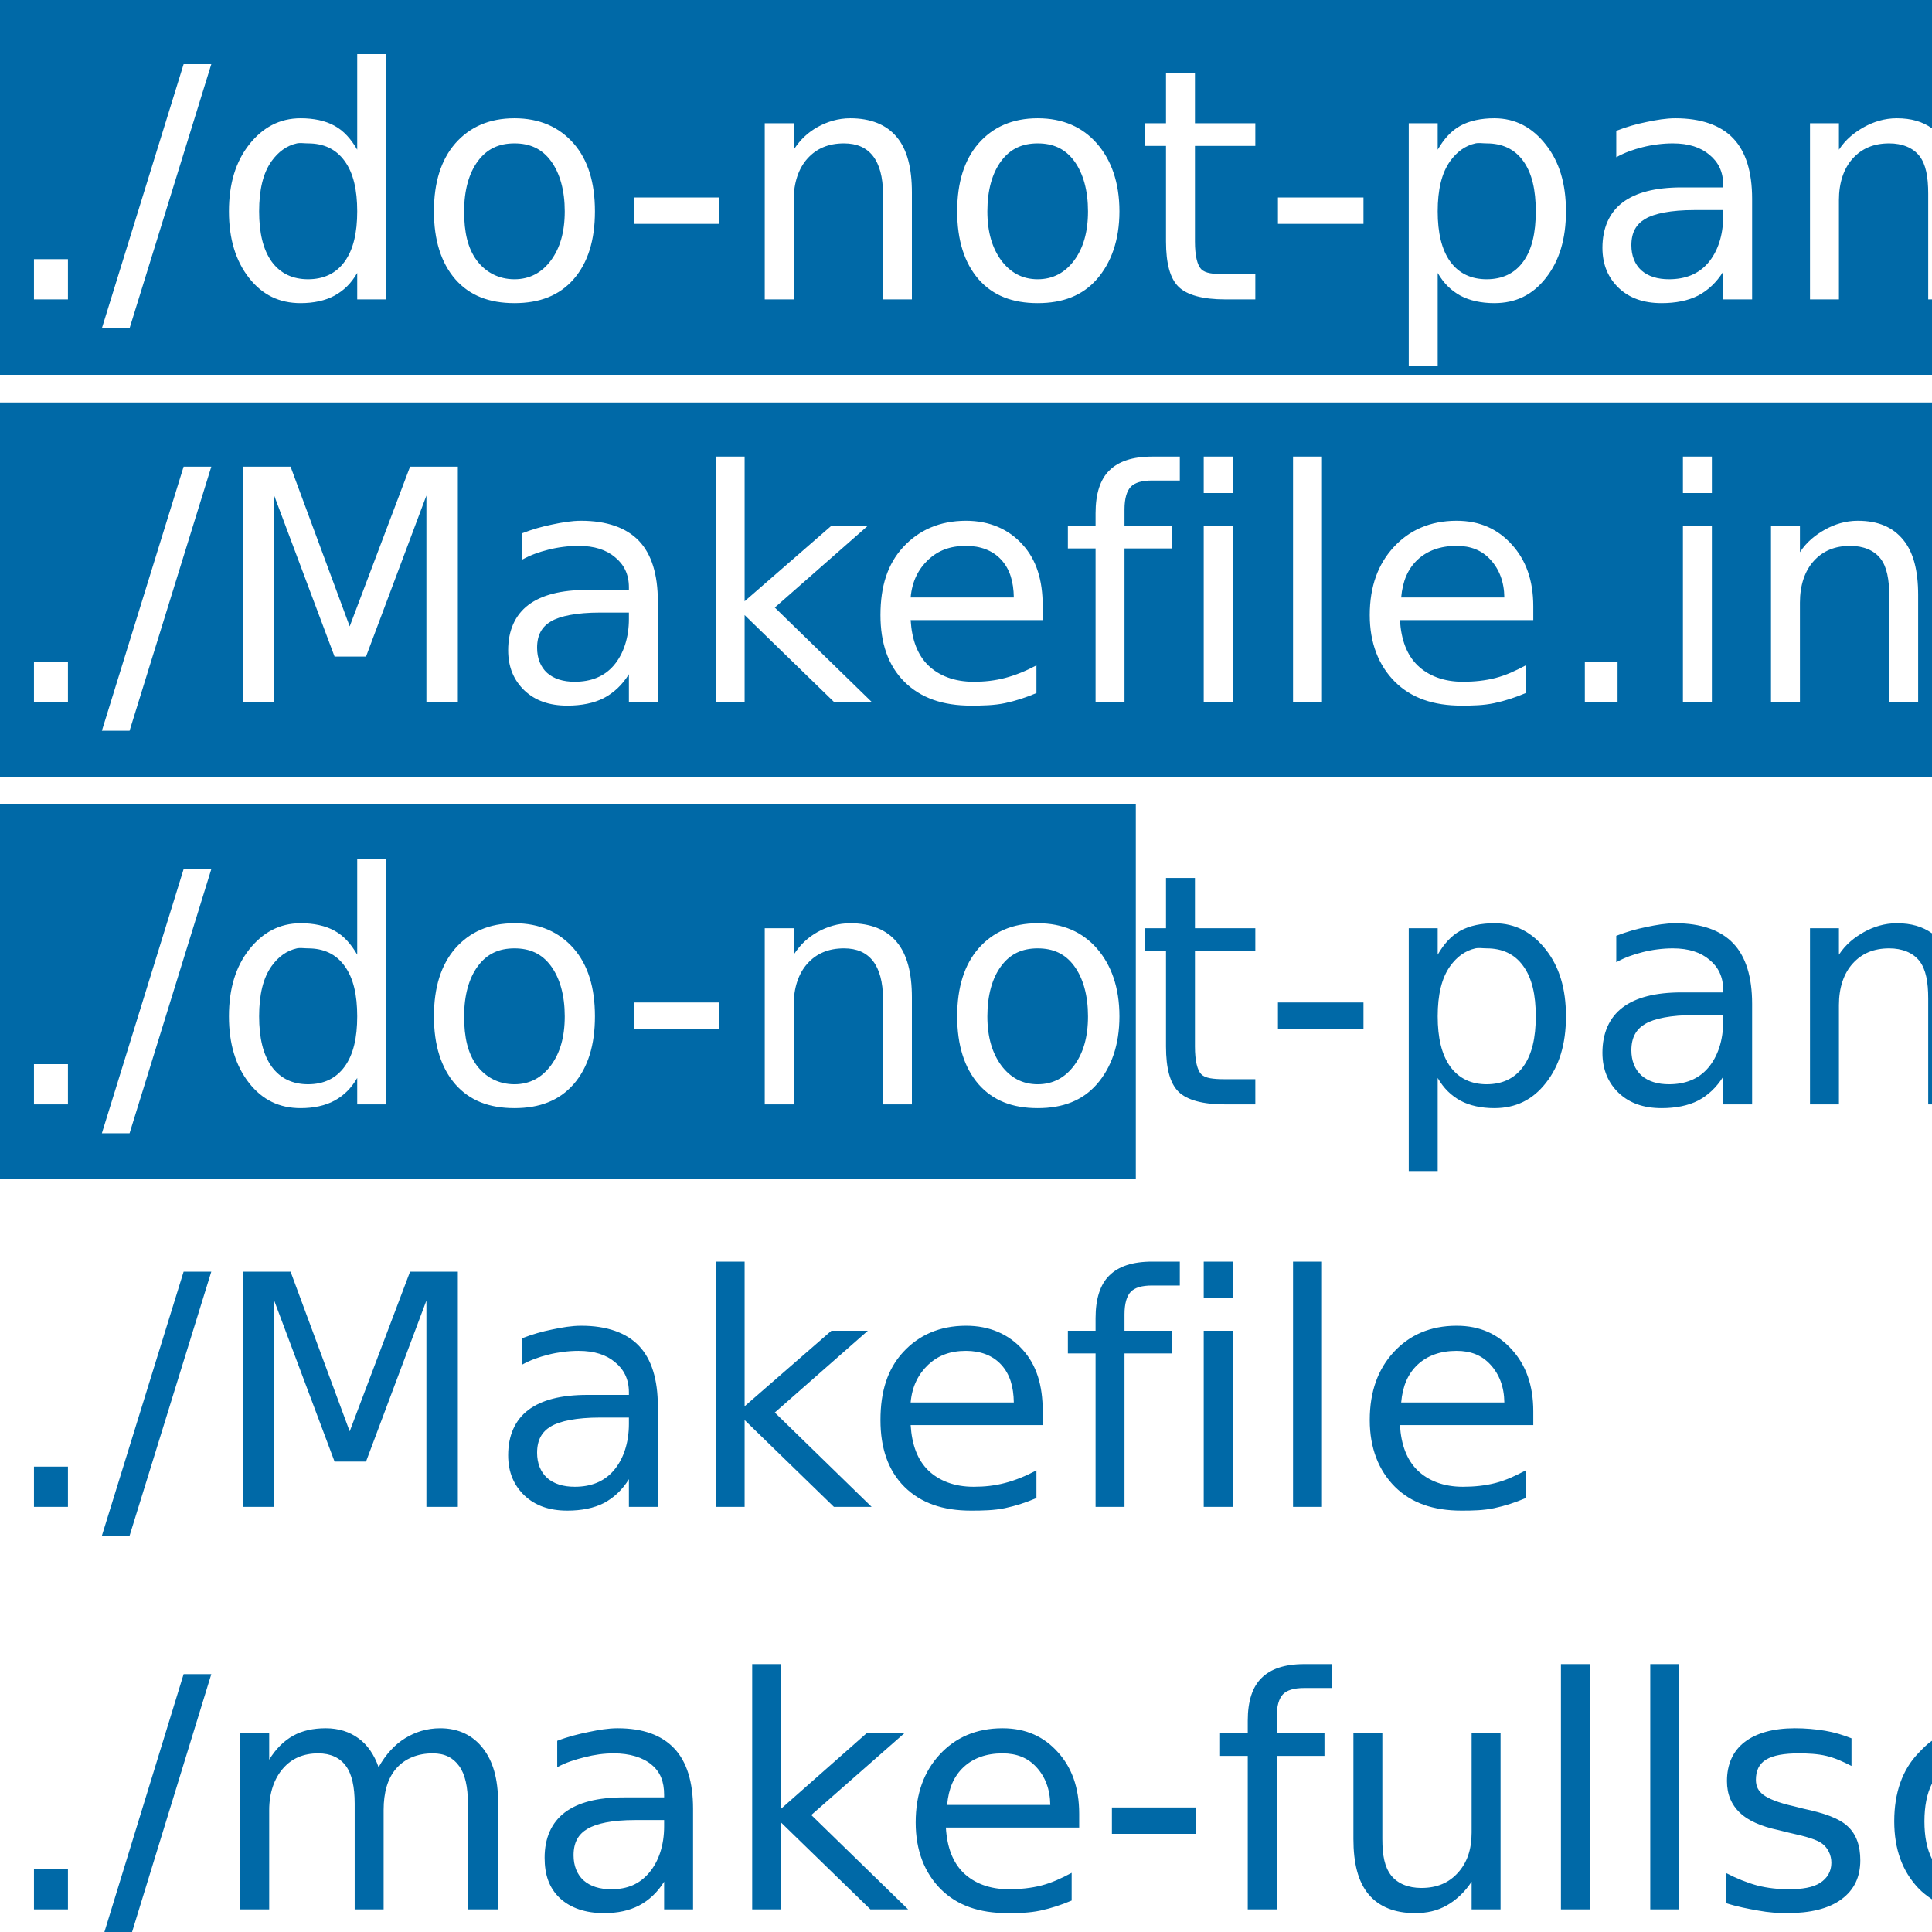 <?xml version="1.0" encoding="UTF-8" standalone="no"?>
<!-- Created with Inkscape (http://www.inkscape.org/) -->
<svg
   xmlns:dc="http://purl.org/dc/elements/1.1/"
   xmlns:cc="http://creativecommons.org/ns#"
   xmlns:rdf="http://www.w3.org/1999/02/22-rdf-syntax-ns#"
   xmlns:svg="http://www.w3.org/2000/svg"
   xmlns="http://www.w3.org/2000/svg"
   xmlns:sodipodi="http://sodipodi.sourceforge.net/DTD/sodipodi-0.dtd"
   xmlns:inkscape="http://www.inkscape.org/namespaces/inkscape"
   width="48"
   height="48"
   id="svg2"
   sodipodi:version="0.32"
   inkscape:version="0.46"
   sodipodi:docname="do-not-pan.svg"
   inkscape:output_extension="org.inkscape.output.svg.inkscape"
   version="1.0"
   inkscape:export-filename="/scratchbox/users/nix/home/nix/src/xterm/osso-xterm-svn/new-xterm/pixmaps/do-not-pan.png"
   inkscape:export-xdpi="90.000008"
   inkscape:export-ydpi="90.000008">
  <defs
     id="defs4">
    <linearGradient
       id="linearGradient3236">
      <stop
         style="stop-color:#00a72b;stop-opacity:1;"
         offset="0"
         id="stop3238" />
      <stop
         style="stop-color:#5eff88;stop-opacity:1;"
         offset="1"
         id="stop3240" />
    </linearGradient>
    <linearGradient
       id="linearGradient3226">
      <stop
         style="stop-color:#000000;stop-opacity:1;"
         offset="0"
         id="stop3228" />
      <stop
         id="stop3234"
         offset="0.5"
         style="stop-color:#000000;stop-opacity:0;" />
      <stop
         style="stop-color:#000000;stop-opacity:1;"
         offset="1"
         id="stop3230" />
    </linearGradient>
    <linearGradient
       id="linearGradient3211">
      <stop
         style="stop-color:#5ec4ff;stop-opacity:1;"
         offset="0"
         id="stop3213" />
      <stop
         id="stop3219"
         offset="1"
         style="stop-color:#0069a7;stop-opacity:1;" />
    </linearGradient>
    <inkscape:perspective
       sodipodi:type="inkscape:persp3d"
       inkscape:vp_x="0 : 526.18109 : 1"
       inkscape:vp_y="0 : 1000 : 0"
       inkscape:vp_z="744.09448 : 526.18109 : 1"
       inkscape:persp3d-origin="372.04724 : 350.78739 : 1"
       id="perspective10" />
  </defs>
  <sodipodi:namedview
     id="base"
     pagecolor="#ffffff"
     bordercolor="#666666"
     borderopacity="1.0"
     gridtolerance="10000"
     guidetolerance="10"
     objecttolerance="10"
     inkscape:pageopacity="0.0"
     inkscape:pageshadow="2"
     inkscape:zoom="11.313708"
     inkscape:cx="8.3513656"
     inkscape:cy="26.156342"
     inkscape:document-units="px"
     inkscape:current-layer="layer1"
     showgrid="false"
     showguides="false"
     inkscape:guide-bbox="true"
     inkscape:window-width="1920"
     inkscape:window-height="1150"
     inkscape:window-x="0"
     inkscape:window-y="0" />
  <g
     inkscape:label="Layer 1"
     inkscape:groupmode="layer"
     id="layer1"
     transform="translate(-373.512,-150.471)">
    <rect
       style="opacity:1;fill:#ffffff;fill-opacity:1;stroke:none;stroke-width:7;stroke-linecap:round;stroke-linejoin:round;stroke-miterlimit:4;stroke-dasharray:none;stroke-dashoffset:0;stroke-opacity:1"
       id="rect4021"
       width="48"
       height="48"
       x="373.512"
       y="150.471" />
    <path
       style="font-size:12px;font-style:normal;font-weight:normal;fill:#0069a7;fill-opacity:1;stroke:none;stroke-width:1px;stroke-linecap:butt;stroke-linejoin:miter;stroke-opacity:1;font-family:Bitstream Vera Sans"
       d="M 0 0 L 0 9.312 L 48 9.312 L 48 7.438 L 47.906 7.438 L 47.906 4.812 C 47.906 4.398 47.849 4.081 47.688 3.875 C 47.526 3.669 47.26 3.562 46.938 3.562 C 46.549 3.562 46.255 3.69 46.031 3.938 C 45.807 4.185 45.688 4.542 45.688 4.969 L 45.688 7.438 L 44.969 7.438 L 44.969 3.062 L 45.688 3.062 L 45.688 3.719 C 45.859 3.456 46.081 3.286 46.312 3.156 C 46.547 3.026 46.82 2.938 47.125 2.938 C 47.489 2.938 47.769 3.023 48 3.188 L 48 0 L 0 0 z M 8.875 1.344 L 9.594 1.344 L 9.594 7.438 L 8.875 7.438 L 8.875 6.781 C 8.724 7.042 8.544 7.216 8.312 7.344 C 8.083 7.469 7.792 7.531 7.469 7.531 C 6.94 7.531 6.521 7.328 6.188 6.906 C 5.857 6.484 5.688 5.938 5.688 5.25 C 5.688 4.562 5.857 4.016 6.188 3.594 C 6.521 3.172 6.94 2.938 7.469 2.938 C 7.792 2.938 8.083 2.997 8.312 3.125 C 8.544 3.25 8.724 3.458 8.875 3.719 L 8.875 1.344 z M 4.562 1.594 L 5.25 1.594 L 3.219 8.156 L 2.531 8.156 L 4.562 1.594 z M 28.969 1.812 L 29.688 1.812 L 29.688 3.062 L 31.188 3.062 L 31.188 3.625 L 29.688 3.625 L 29.688 6 C 29.688 6.357 29.747 6.586 29.844 6.688 C 29.943 6.789 30.138 6.812 30.438 6.812 L 31.188 6.812 L 31.188 7.438 L 30.438 7.438 C 29.883 7.438 29.492 7.331 29.281 7.125 C 29.07 6.917 28.969 6.547 28.969 6 L 28.969 3.625 L 28.438 3.625 L 28.438 3.062 L 28.969 3.062 L 28.969 1.812 z M 12.781 2.938 C 13.406 2.938 13.893 3.156 14.25 3.562 C 14.607 3.969 14.781 4.531 14.781 5.25 C 14.781 5.966 14.607 6.529 14.25 6.938 C 13.893 7.344 13.406 7.531 12.781 7.531 C 12.154 7.531 11.669 7.344 11.312 6.938 C 10.958 6.529 10.781 5.966 10.781 5.25 C 10.781 4.531 10.958 3.969 11.312 3.562 C 11.669 3.156 12.154 2.938 12.781 2.938 z M 21.125 2.938 C 21.628 2.938 22.023 3.094 22.281 3.406 C 22.539 3.716 22.656 4.177 22.656 4.781 L 22.656 7.438 L 21.938 7.438 L 21.938 4.812 C 21.937 4.398 21.849 4.081 21.688 3.875 C 21.526 3.669 21.292 3.562 20.969 3.562 C 20.581 3.562 20.286 3.69 20.062 3.938 C 19.839 4.185 19.719 4.542 19.719 4.969 L 19.719 7.438 L 19 7.438 L 19 3.062 L 19.719 3.062 L 19.719 3.719 C 19.891 3.456 20.081 3.286 20.312 3.156 C 20.547 3.026 20.82 2.938 21.125 2.938 z M 25.781 2.938 C 26.406 2.938 26.893 3.156 27.25 3.562 C 27.607 3.969 27.812 4.531 27.812 5.25 C 27.812 5.966 27.607 6.529 27.25 6.938 C 26.893 7.344 26.406 7.531 25.781 7.531 C 25.154 7.531 24.669 7.344 24.312 6.938 C 23.958 6.529 23.781 5.966 23.781 5.25 C 23.781 4.531 23.958 3.969 24.312 3.562 C 24.669 3.156 25.154 2.938 25.781 2.938 z M 37.125 2.938 C 37.656 2.938 38.076 3.172 38.406 3.594 C 38.74 4.016 38.906 4.562 38.906 5.25 C 38.906 5.938 38.74 6.484 38.406 6.906 C 38.076 7.328 37.656 7.531 37.125 7.531 C 36.805 7.531 36.513 7.469 36.281 7.344 C 36.052 7.216 35.87 7.042 35.719 6.781 L 35.719 9.094 L 35 9.094 L 35 3.062 L 35.719 3.062 L 35.719 3.719 C 35.87 3.458 36.052 3.25 36.281 3.125 C 36.513 2.997 36.805 2.938 37.125 2.938 z M 41.625 2.938 C 42.258 2.938 42.75 3.109 43.062 3.438 C 43.375 3.766 43.531 4.271 43.531 4.938 L 43.531 7.438 L 42.812 7.438 L 42.812 6.75 C 42.648 7.016 42.432 7.216 42.188 7.344 C 41.943 7.469 41.635 7.531 41.281 7.531 C 40.833 7.531 40.484 7.406 40.219 7.156 C 39.956 6.904 39.812 6.578 39.812 6.156 C 39.813 5.664 39.984 5.281 40.312 5.031 C 40.643 4.781 41.128 4.656 41.781 4.656 L 42.812 4.656 L 42.812 4.594 C 42.813 4.263 42.688 4.023 42.469 3.844 C 42.253 3.661 41.956 3.562 41.562 3.562 C 41.313 3.562 41.049 3.596 40.812 3.656 C 40.576 3.716 40.375 3.786 40.156 3.906 L 40.156 3.25 C 40.419 3.148 40.659 3.081 40.906 3.031 C 41.154 2.979 41.391 2.938 41.625 2.938 z M 7.375 3.562 C 7.12 3.619 6.914 3.773 6.75 4 C 6.534 4.299 6.438 4.721 6.438 5.25 C 6.438 5.779 6.534 6.198 6.75 6.5 C 6.969 6.799 7.276 6.938 7.656 6.938 C 8.036 6.937 8.344 6.799 8.562 6.5 C 8.781 6.198 8.875 5.779 8.875 5.25 C 8.875 4.721 8.781 4.299 8.562 4 C 8.344 3.698 8.036 3.563 7.656 3.562 C 7.561 3.562 7.46 3.544 7.375 3.562 z M 12.781 3.562 C 12.396 3.562 12.099 3.698 11.875 4 C 11.651 4.299 11.531 4.727 11.531 5.25 C 11.531 5.773 11.622 6.167 11.844 6.469 C 12.068 6.768 12.393 6.938 12.781 6.938 C 13.164 6.938 13.464 6.771 13.688 6.469 C 13.911 6.167 14.031 5.771 14.031 5.25 C 14.031 4.732 13.911 4.302 13.688 4 C 13.464 3.695 13.164 3.562 12.781 3.562 z M 25.781 3.562 C 25.396 3.562 25.099 3.698 24.875 4 C 24.651 4.299 24.531 4.727 24.531 5.25 C 24.531 5.773 24.654 6.167 24.875 6.469 C 25.099 6.768 25.393 6.938 25.781 6.938 C 26.164 6.938 26.464 6.771 26.688 6.469 C 26.911 6.167 27.031 5.771 27.031 5.25 C 27.031 4.732 26.911 4.302 26.688 4 C 26.464 3.695 26.164 3.562 25.781 3.562 z M 36.656 3.562 C 36.401 3.619 36.195 3.773 36.031 4 C 35.815 4.299 35.719 4.721 35.719 5.25 C 35.719 5.779 35.815 6.198 36.031 6.5 C 36.25 6.799 36.557 6.938 36.938 6.938 C 37.318 6.937 37.628 6.799 37.844 6.5 C 38.063 6.198 38.156 5.779 38.156 5.25 C 38.156 4.721 38.062 4.299 37.844 4 C 37.628 3.698 37.318 3.563 36.938 3.562 C 36.842 3.562 36.741 3.544 36.656 3.562 z M 15.75 4.906 L 17.875 4.906 L 17.875 5.562 L 15.75 5.562 L 15.75 4.906 z M 31.75 4.906 L 33.875 4.906 L 33.875 5.562 L 31.75 5.562 L 31.75 4.906 z M 42.094 5.219 C 41.513 5.219 41.099 5.305 40.875 5.438 C 40.651 5.57 40.531 5.773 40.531 6.094 C 40.531 6.349 40.615 6.568 40.781 6.719 C 40.951 6.867 41.18 6.938 41.469 6.938 C 41.867 6.937 42.198 6.812 42.438 6.531 C 42.68 6.247 42.812 5.844 42.812 5.375 L 42.812 5.219 L 42.094 5.219 z M 0.844 6.438 L 1.688 6.438 L 1.688 7.438 L 0.844 7.438 L 0.844 6.438 z M 0 10 L 0 19.312 L 48 19.312 L 48 10 L 0 10 z M 17.781 11.344 L 18.5 11.344 L 18.5 14.938 L 20.656 13.062 L 21.562 13.062 L 19.25 15.094 L 21.656 17.438 L 20.719 17.438 L 18.5 15.281 L 18.5 17.438 L 17.781 17.438 L 17.781 11.344 z M 28.625 11.344 L 29.312 11.344 L 29.312 11.938 L 28.625 11.938 C 28.367 11.938 28.195 11.99 28.094 12.094 C 27.995 12.198 27.938 12.385 27.938 12.656 L 27.938 13.062 L 29.125 13.062 L 29.125 13.625 L 27.938 13.625 L 27.938 17.438 L 27.219 17.438 L 27.219 13.625 L 26.531 13.625 L 26.531 13.062 L 27.219 13.062 L 27.219 12.75 C 27.219 12.263 27.336 11.909 27.562 11.688 C 27.789 11.464 28.133 11.344 28.625 11.344 z M 29.906 11.344 L 30.625 11.344 L 30.625 12.25 L 29.906 12.25 L 29.906 11.344 z M 32.125 11.344 L 32.844 11.344 L 32.844 17.438 L 32.125 17.438 L 32.125 11.344 z M 41.812 11.344 L 42.531 11.344 L 42.531 12.25 L 41.812 12.25 L 41.812 11.344 z M 4.562 11.594 L 5.25 11.594 L 3.219 18.156 L 2.531 18.156 L 4.562 11.594 z M 6.031 11.594 L 7.219 11.594 L 8.688 15.562 L 10.188 11.594 L 11.375 11.594 L 11.375 17.438 L 10.594 17.438 L 10.594 12.312 L 9.094 16.312 L 8.312 16.312 L 6.812 12.312 L 6.812 17.438 L 6.031 17.438 L 6.031 11.594 z M 14.438 12.938 C 15.07 12.938 15.562 13.109 15.875 13.438 C 16.187 13.766 16.344 14.271 16.344 14.938 L 16.344 17.438 L 15.625 17.438 L 15.625 16.75 C 15.461 17.016 15.245 17.216 15 17.344 C 14.755 17.469 14.448 17.531 14.094 17.531 C 13.646 17.531 13.297 17.406 13.031 17.156 C 12.768 16.904 12.625 16.578 12.625 16.156 C 12.625 15.664 12.797 15.281 13.125 15.031 C 13.456 14.781 13.94 14.656 14.594 14.656 L 15.625 14.656 L 15.625 14.594 C 15.625 14.263 15.5 14.023 15.281 13.844 C 15.065 13.661 14.768 13.562 14.375 13.562 C 14.125 13.562 13.862 13.596 13.625 13.656 C 13.388 13.716 13.188 13.786 12.969 13.906 L 12.969 13.25 C 13.232 13.148 13.471 13.081 13.719 13.031 C 13.966 12.979 14.203 12.938 14.438 12.938 z M 24 12.938 C 24.589 12.938 25.065 13.151 25.406 13.531 C 25.75 13.909 25.906 14.411 25.906 15.062 L 25.906 15.406 L 22.625 15.406 C 22.656 15.901 22.797 16.271 23.062 16.531 C 23.331 16.789 23.711 16.938 24.188 16.938 C 24.464 16.938 24.711 16.911 24.969 16.844 C 25.229 16.776 25.495 16.667 25.75 16.531 L 25.75 17.219 C 25.492 17.328 25.24 17.411 24.969 17.469 C 24.698 17.526 24.404 17.531 24.125 17.531 C 23.427 17.531 22.878 17.344 22.469 16.938 C 22.062 16.531 21.875 15.974 21.875 15.281 C 21.875 14.565 22.052 14.013 22.438 13.594 C 22.826 13.172 23.344 12.938 24 12.938 z M 36.188 12.938 C 36.776 12.938 37.221 13.151 37.562 13.531 C 37.906 13.909 38.094 14.411 38.094 15.062 L 38.094 15.406 L 34.781 15.406 C 34.813 15.901 34.953 16.271 35.219 16.531 C 35.487 16.789 35.867 16.938 36.344 16.938 C 36.62 16.938 36.898 16.911 37.156 16.844 C 37.417 16.776 37.651 16.667 37.906 16.531 L 37.906 17.219 C 37.648 17.328 37.396 17.411 37.125 17.469 C 36.854 17.526 36.591 17.531 36.312 17.531 C 35.615 17.531 35.065 17.344 34.656 16.938 C 34.25 16.531 34.031 15.974 34.031 15.281 C 34.031 14.565 34.24 14.013 34.625 13.594 C 35.013 13.172 35.531 12.938 36.188 12.938 z M 46.156 12.938 C 46.659 12.938 47.023 13.094 47.281 13.406 C 47.539 13.716 47.656 14.177 47.656 14.781 L 47.656 17.438 L 46.938 17.438 L 46.938 14.812 C 46.938 14.398 46.88 14.081 46.719 13.875 C 46.557 13.669 46.292 13.562 45.969 13.562 C 45.581 13.562 45.286 13.69 45.062 13.938 C 44.839 14.185 44.719 14.542 44.719 14.969 L 44.719 17.438 L 44 17.438 L 44 13.062 L 44.719 13.062 L 44.719 13.719 C 44.891 13.456 45.112 13.286 45.344 13.156 C 45.578 13.026 45.852 12.938 46.156 12.938 z M 29.906 13.062 L 30.625 13.062 L 30.625 17.438 L 29.906 17.438 L 29.906 13.062 z M 41.812 13.062 L 42.531 13.062 L 42.531 17.438 L 41.812 17.438 L 41.812 13.062 z M 24 13.562 C 23.599 13.562 23.305 13.68 23.062 13.906 C 22.823 14.133 22.661 14.432 22.625 14.844 L 25.188 14.844 C 25.182 14.451 25.091 14.141 24.875 13.906 C 24.661 13.672 24.354 13.562 24 13.562 z M 36.188 13.562 C 35.786 13.562 35.461 13.68 35.219 13.906 C 34.979 14.133 34.849 14.432 34.812 14.844 L 37.375 14.844 C 37.37 14.451 37.247 14.141 37.031 13.906 C 36.818 13.672 36.542 13.562 36.188 13.562 z M 14.906 15.219 C 14.326 15.219 13.911 15.305 13.688 15.438 C 13.464 15.57 13.344 15.773 13.344 16.094 C 13.344 16.349 13.427 16.568 13.594 16.719 C 13.763 16.867 13.992 16.938 14.281 16.938 C 14.68 16.937 15.01 16.812 15.25 16.531 C 15.492 16.247 15.625 15.844 15.625 15.375 L 15.625 15.219 L 14.906 15.219 z M 0.844 16.438 L 1.688 16.438 L 1.688 17.438 L 0.844 17.438 L 0.844 16.438 z M 39.375 16.438 L 40.188 16.438 L 40.188 17.438 L 39.375 17.438 L 39.375 16.438 z M 0 19.969 L 0 29.281 L 28.219 29.281 L 28.219 19.969 L 0 19.969 z M 8.875 21.344 L 9.594 21.344 L 9.594 27.438 L 8.875 27.438 L 8.875 26.781 C 8.724 27.042 8.544 27.216 8.312 27.344 C 8.083 27.469 7.792 27.531 7.469 27.531 C 6.94 27.531 6.521 27.328 6.188 26.906 C 5.857 26.484 5.688 25.938 5.688 25.25 C 5.688 24.562 5.857 24.016 6.188 23.594 C 6.521 23.172 6.94 22.938 7.469 22.938 C 7.792 22.938 8.083 22.997 8.312 23.125 C 8.544 23.25 8.724 23.458 8.875 23.719 L 8.875 21.344 z M 4.562 21.594 L 5.25 21.594 L 3.219 28.156 L 2.531 28.156 L 4.562 21.594 z M 28.969 21.812 L 28.969 23.062 L 28.438 23.062 L 28.438 23.625 L 28.969 23.625 L 28.969 26 C 28.969 26.547 29.07 26.917 29.281 27.125 C 29.492 27.331 29.883 27.438 30.438 27.438 L 31.188 27.438 L 31.188 26.812 L 30.438 26.812 C 30.138 26.812 29.943 26.789 29.844 26.688 C 29.747 26.586 29.688 26.357 29.688 26 L 29.688 23.625 L 31.188 23.625 L 31.188 23.062 L 29.688 23.062 L 29.688 21.812 L 28.969 21.812 z M 12.781 22.938 C 13.406 22.938 13.893 23.156 14.25 23.562 C 14.607 23.969 14.781 24.531 14.781 25.25 C 14.781 25.966 14.607 26.529 14.25 26.938 C 13.893 27.344 13.406 27.531 12.781 27.531 C 12.154 27.531 11.669 27.344 11.312 26.938 C 10.958 26.529 10.781 25.966 10.781 25.25 C 10.781 24.531 10.958 23.969 11.312 23.562 C 11.669 23.156 12.154 22.938 12.781 22.938 z M 21.125 22.938 C 21.628 22.938 22.023 23.094 22.281 23.406 C 22.539 23.716 22.656 24.177 22.656 24.781 L 22.656 27.438 L 21.938 27.438 L 21.938 24.812 C 21.937 24.398 21.849 24.081 21.688 23.875 C 21.526 23.669 21.292 23.562 20.969 23.562 C 20.581 23.562 20.286 23.69 20.062 23.938 C 19.839 24.185 19.719 24.542 19.719 24.969 L 19.719 27.438 L 19 27.438 L 19 23.062 L 19.719 23.062 L 19.719 23.719 C 19.891 23.456 20.081 23.286 20.312 23.156 C 20.547 23.026 20.82 22.938 21.125 22.938 z M 25.781 22.938 C 26.406 22.938 26.893 23.156 27.25 23.562 C 27.607 23.969 27.812 24.531 27.812 25.25 C 27.812 25.966 27.607 26.529 27.25 26.938 C 26.893 27.344 26.406 27.531 25.781 27.531 C 25.154 27.531 24.669 27.344 24.312 26.938 C 23.958 26.529 23.781 25.966 23.781 25.25 C 23.781 24.531 23.958 23.969 24.312 23.562 C 24.669 23.156 25.154 22.938 25.781 22.938 z M 37.125 22.938 C 36.805 22.938 36.513 22.997 36.281 23.125 C 36.052 23.25 35.87 23.458 35.719 23.719 L 35.719 23.062 L 35 23.062 L 35 29.094 L 35.719 29.094 L 35.719 26.781 C 35.87 27.042 36.052 27.216 36.281 27.344 C 36.513 27.469 36.805 27.531 37.125 27.531 C 37.656 27.531 38.076 27.328 38.406 26.906 C 38.74 26.484 38.906 25.938 38.906 25.25 C 38.906 24.562 38.74 24.016 38.406 23.594 C 38.076 23.172 37.656 22.938 37.125 22.938 z M 41.625 22.938 C 41.391 22.938 41.154 22.979 40.906 23.031 C 40.659 23.081 40.419 23.148 40.156 23.25 L 40.156 23.906 C 40.375 23.786 40.576 23.716 40.812 23.656 C 41.049 23.596 41.312 23.562 41.562 23.562 C 41.956 23.562 42.253 23.661 42.469 23.844 C 42.688 24.023 42.812 24.263 42.812 24.594 L 42.812 24.656 L 41.781 24.656 C 41.128 24.656 40.643 24.781 40.312 25.031 C 39.984 25.281 39.812 25.664 39.812 26.156 C 39.813 26.578 39.956 26.904 40.219 27.156 C 40.484 27.406 40.833 27.531 41.281 27.531 C 41.635 27.531 41.943 27.469 42.188 27.344 C 42.432 27.216 42.648 27.016 42.812 26.75 L 42.812 27.438 L 43.531 27.438 L 43.531 24.938 C 43.531 24.271 43.375 23.766 43.062 23.438 C 42.75 23.109 42.258 22.938 41.625 22.938 z M 47.125 22.938 C 46.82 22.938 46.547 23.026 46.312 23.156 C 46.081 23.286 45.859 23.456 45.688 23.719 L 45.688 23.062 L 44.969 23.062 L 44.969 27.438 L 45.688 27.438 L 45.688 24.969 C 45.688 24.542 45.807 24.185 46.031 23.938 C 46.255 23.69 46.549 23.562 46.938 23.562 C 47.26 23.562 47.526 23.669 47.688 23.875 C 47.849 24.081 47.906 24.398 47.906 24.812 L 47.906 27.438 L 48 27.438 L 48 23.188 C 47.769 23.023 47.489 22.938 47.125 22.938 z M 7.375 23.562 C 7.12 23.619 6.914 23.773 6.75 24 C 6.534 24.299 6.438 24.721 6.438 25.25 C 6.438 25.779 6.534 26.198 6.75 26.5 C 6.969 26.799 7.276 26.938 7.656 26.938 C 8.036 26.937 8.344 26.799 8.562 26.5 C 8.781 26.198 8.875 25.779 8.875 25.25 C 8.875 24.721 8.781 24.299 8.562 24 C 8.344 23.698 8.036 23.563 7.656 23.562 C 7.561 23.562 7.46 23.544 7.375 23.562 z M 12.781 23.562 C 12.396 23.562 12.099 23.698 11.875 24 C 11.651 24.299 11.531 24.727 11.531 25.25 C 11.531 25.773 11.622 26.167 11.844 26.469 C 12.068 26.768 12.393 26.938 12.781 26.938 C 13.164 26.938 13.464 26.771 13.688 26.469 C 13.911 26.167 14.031 25.771 14.031 25.25 C 14.031 24.732 13.911 24.302 13.688 24 C 13.464 23.695 13.164 23.562 12.781 23.562 z M 25.781 23.562 C 25.396 23.562 25.099 23.698 24.875 24 C 24.651 24.299 24.531 24.727 24.531 25.25 C 24.531 25.773 24.654 26.167 24.875 26.469 C 25.099 26.768 25.393 26.938 25.781 26.938 C 26.164 26.938 26.464 26.771 26.688 26.469 C 26.911 26.167 27.031 25.771 27.031 25.25 C 27.031 24.732 26.911 24.302 26.688 24 C 26.464 23.695 26.164 23.562 25.781 23.562 z M 36.656 23.562 C 36.741 23.544 36.842 23.562 36.938 23.562 C 37.318 23.563 37.628 23.698 37.844 24 C 38.063 24.299 38.156 24.721 38.156 25.25 C 38.156 25.779 38.062 26.198 37.844 26.5 C 37.628 26.799 37.318 26.937 36.938 26.938 C 36.557 26.938 36.25 26.799 36.031 26.5 C 35.815 26.198 35.719 25.779 35.719 25.25 C 35.719 24.721 35.815 24.299 36.031 24 C 36.195 23.773 36.401 23.619 36.656 23.562 z M 15.75 24.906 L 17.875 24.906 L 17.875 25.562 L 15.75 25.562 L 15.75 24.906 z M 31.75 24.906 L 31.75 25.562 L 33.875 25.562 L 33.875 24.906 L 31.75 24.906 z M 42.094 25.219 L 42.812 25.219 L 42.812 25.375 C 42.813 25.844 42.68 26.247 42.438 26.531 C 42.198 26.812 41.867 26.937 41.469 26.938 C 41.18 26.938 40.951 26.867 40.781 26.719 C 40.615 26.568 40.531 26.349 40.531 26.094 C 40.531 25.773 40.651 25.57 40.875 25.438 C 41.099 25.305 41.513 25.219 42.094 25.219 z M 0.844 26.438 L 1.688 26.438 L 1.688 27.438 L 0.844 27.438 L 0.844 26.438 z M 17.781 31.344 L 17.781 37.438 L 18.5 37.438 L 18.5 35.281 L 20.719 37.438 L 21.656 37.438 L 19.25 35.094 L 21.562 33.062 L 20.656 33.062 L 18.5 34.938 L 18.5 31.344 L 17.781 31.344 z M 28.625 31.344 C 28.133 31.344 27.789 31.464 27.562 31.688 C 27.336 31.909 27.219 32.263 27.219 32.75 L 27.219 33.062 L 26.531 33.062 L 26.531 33.625 L 27.219 33.625 L 27.219 37.438 L 27.938 37.438 L 27.938 33.625 L 29.125 33.625 L 29.125 33.062 L 27.938 33.062 L 27.938 32.656 C 27.938 32.385 27.995 32.198 28.094 32.094 C 28.195 31.99 28.367 31.938 28.625 31.938 L 29.312 31.938 L 29.312 31.344 L 28.625 31.344 z M 29.906 31.344 L 29.906 32.25 L 30.625 32.25 L 30.625 31.344 L 29.906 31.344 z M 32.125 31.344 L 32.125 37.438 L 32.844 37.438 L 32.844 31.344 L 32.125 31.344 z M 4.562 31.594 L 2.531 38.156 L 3.219 38.156 L 5.25 31.594 L 4.562 31.594 z M 6.031 31.594 L 6.031 37.438 L 6.812 37.438 L 6.812 32.312 L 8.312 36.312 L 9.094 36.312 L 10.594 32.312 L 10.594 37.438 L 11.375 37.438 L 11.375 31.594 L 10.188 31.594 L 8.688 35.562 L 7.219 31.594 L 6.031 31.594 z M 14.438 32.938 C 14.203 32.938 13.966 32.979 13.719 33.031 C 13.471 33.081 13.232 33.148 12.969 33.25 L 12.969 33.906 C 13.188 33.786 13.388 33.716 13.625 33.656 C 13.862 33.596 14.125 33.562 14.375 33.562 C 14.768 33.562 15.065 33.661 15.281 33.844 C 15.5 34.023 15.625 34.263 15.625 34.594 L 15.625 34.656 L 14.594 34.656 C 13.94 34.656 13.456 34.781 13.125 35.031 C 12.797 35.281 12.625 35.664 12.625 36.156 C 12.625 36.578 12.768 36.904 13.031 37.156 C 13.297 37.406 13.646 37.531 14.094 37.531 C 14.448 37.531 14.755 37.469 15 37.344 C 15.245 37.216 15.461 37.016 15.625 36.75 L 15.625 37.438 L 16.344 37.438 L 16.344 34.938 C 16.344 34.271 16.187 33.766 15.875 33.438 C 15.562 33.109 15.07 32.937 14.438 32.938 z M 24 32.938 C 23.344 32.938 22.826 33.172 22.438 33.594 C 22.052 34.013 21.875 34.565 21.875 35.281 C 21.875 35.974 22.062 36.531 22.469 36.938 C 22.878 37.344 23.427 37.531 24.125 37.531 C 24.404 37.531 24.698 37.526 24.969 37.469 C 25.24 37.411 25.492 37.328 25.75 37.219 L 25.75 36.531 C 25.495 36.667 25.229 36.776 24.969 36.844 C 24.711 36.911 24.464 36.938 24.188 36.938 C 23.711 36.938 23.331 36.789 23.062 36.531 C 22.797 36.271 22.656 35.901 22.625 35.406 L 25.906 35.406 L 25.906 35.062 C 25.906 34.411 25.75 33.909 25.406 33.531 C 25.065 33.151 24.589 32.937 24 32.938 z M 36.188 32.938 C 35.531 32.938 35.013 33.172 34.625 33.594 C 34.24 34.013 34.031 34.565 34.031 35.281 C 34.031 35.974 34.25 36.531 34.656 36.938 C 35.065 37.344 35.615 37.531 36.312 37.531 C 36.591 37.531 36.854 37.526 37.125 37.469 C 37.396 37.411 37.648 37.328 37.906 37.219 L 37.906 36.531 C 37.651 36.667 37.417 36.776 37.156 36.844 C 36.898 36.911 36.62 36.938 36.344 36.938 C 35.867 36.938 35.487 36.789 35.219 36.531 C 34.953 36.271 34.812 35.901 34.781 35.406 L 38.094 35.406 L 38.094 35.062 C 38.094 34.411 37.906 33.909 37.562 33.531 C 37.221 33.151 36.776 32.937 36.188 32.938 z M 29.906 33.062 L 29.906 37.438 L 30.625 37.438 L 30.625 33.062 L 29.906 33.062 z M 24 33.562 C 24.354 33.562 24.661 33.672 24.875 33.906 C 25.091 34.141 25.182 34.451 25.188 34.844 L 22.625 34.844 C 22.661 34.432 22.823 34.133 23.062 33.906 C 23.305 33.68 23.599 33.562 24 33.562 z M 36.188 33.562 C 36.542 33.562 36.818 33.672 37.031 33.906 C 37.247 34.141 37.37 34.451 37.375 34.844 L 34.812 34.844 C 34.849 34.432 34.979 34.133 35.219 33.906 C 35.461 33.68 35.786 33.562 36.188 33.562 z M 14.906 35.219 L 15.625 35.219 L 15.625 35.375 C 15.625 35.844 15.492 36.247 15.25 36.531 C 15.01 36.812 14.68 36.938 14.281 36.938 C 13.992 36.938 13.763 36.867 13.594 36.719 C 13.427 36.568 13.344 36.349 13.344 36.094 C 13.344 35.773 13.464 35.57 13.688 35.438 C 13.911 35.305 14.326 35.219 14.906 35.219 z M 0.844 36.438 L 0.844 37.438 L 1.688 37.438 L 1.688 36.438 L 0.844 36.438 z M 18.688 41.344 L 18.688 47.438 L 19.406 47.438 L 19.406 45.281 L 21.625 47.438 L 22.562 47.438 L 20.156 45.094 L 22.469 43.062 L 21.531 43.062 L 19.406 44.938 L 19.406 41.344 L 18.688 41.344 z M 32.406 41.344 C 31.914 41.344 31.57 41.464 31.344 41.688 C 31.117 41.909 31 42.263 31 42.75 L 31 43.062 L 30.312 43.062 L 30.312 43.625 L 31 43.625 L 31 47.438 L 31.719 47.438 L 31.719 43.625 L 32.906 43.625 L 32.906 43.062 L 31.719 43.062 L 31.719 42.656 C 31.719 42.385 31.776 42.198 31.875 42.094 C 31.977 41.99 32.148 41.938 32.406 41.938 L 33.094 41.938 L 33.094 41.344 L 32.406 41.344 z M 38.781 41.344 L 38.781 47.438 L 39.5 47.438 L 39.5 41.344 L 38.781 41.344 z M 41 41.344 L 41 47.438 L 41.719 47.438 L 41.719 41.344 L 41 41.344 z M 4.562 41.594 L 2.594 48 L 3.281 48 L 5.25 41.594 L 4.562 41.594 z M 8.094 42.938 C 7.779 42.938 7.51 42.997 7.281 43.125 C 7.052 43.253 6.852 43.451 6.688 43.719 L 6.688 43.062 L 5.969 43.062 L 5.969 47.438 L 6.688 47.438 L 6.688 44.969 C 6.688 44.544 6.815 44.185 7.031 43.938 C 7.247 43.688 7.539 43.562 7.906 43.562 C 8.216 43.562 8.445 43.672 8.594 43.875 C 8.742 44.076 8.812 44.391 8.812 44.812 L 8.812 47.438 L 9.531 47.438 L 9.531 44.969 C 9.531 44.542 9.628 44.185 9.844 43.938 C 10.06 43.69 10.378 43.562 10.75 43.562 C 11.055 43.562 11.258 43.672 11.406 43.875 C 11.555 44.078 11.625 44.393 11.625 44.812 L 11.625 47.438 L 12.375 47.438 L 12.375 44.781 C 12.375 44.193 12.247 43.755 12 43.438 C 11.753 43.117 11.393 42.938 10.938 42.938 C 10.599 42.938 10.312 43.034 10.062 43.188 C 9.812 43.341 9.586 43.583 9.406 43.906 C 9.299 43.599 9.13 43.349 8.906 43.188 C 8.685 43.026 8.411 42.938 8.094 42.938 z M 15.344 42.938 C 15.109 42.938 14.872 42.979 14.625 43.031 C 14.378 43.081 14.107 43.148 13.844 43.25 L 13.844 43.906 C 14.062 43.786 14.294 43.716 14.531 43.656 C 14.768 43.596 15 43.562 15.25 43.562 C 15.643 43.562 15.971 43.661 16.188 43.844 C 16.406 44.023 16.5 44.263 16.5 44.594 L 16.5 44.656 L 15.5 44.656 C 14.846 44.656 14.362 44.781 14.031 45.031 C 13.703 45.281 13.531 45.664 13.531 46.156 C 13.531 46.578 13.643 46.904 13.906 47.156 C 14.172 47.406 14.552 47.531 15 47.531 C 15.354 47.531 15.63 47.469 15.875 47.344 C 16.12 47.216 16.336 47.016 16.5 46.75 L 16.5 47.438 L 17.219 47.438 L 17.219 44.938 C 17.219 44.271 17.062 43.766 16.75 43.438 C 16.438 43.109 15.977 42.938 15.344 42.938 z M 24.906 42.938 C 24.25 42.938 23.732 43.172 23.344 43.594 C 22.958 44.013 22.75 44.565 22.75 45.281 C 22.75 45.974 22.969 46.531 23.375 46.938 C 23.784 47.344 24.333 47.531 25.031 47.531 C 25.31 47.531 25.573 47.526 25.844 47.469 C 26.115 47.411 26.367 47.328 26.625 47.219 L 26.625 46.531 C 26.37 46.667 26.135 46.776 25.875 46.844 C 25.617 46.911 25.339 46.938 25.062 46.938 C 24.586 46.938 24.206 46.789 23.938 46.531 C 23.672 46.271 23.531 45.901 23.5 45.406 L 26.812 45.406 L 26.812 45.062 C 26.812 44.411 26.625 43.909 26.281 43.531 C 25.94 43.151 25.495 42.938 24.906 42.938 z M 44.594 42.938 C 44.057 42.938 43.635 43.057 43.344 43.281 C 43.052 43.505 42.906 43.839 42.906 44.25 C 42.906 44.589 43.021 44.836 43.219 45.031 C 43.417 45.224 43.742 45.375 44.188 45.469 L 44.438 45.531 C 44.883 45.628 45.151 45.708 45.281 45.812 C 45.414 45.917 45.5 46.086 45.5 46.281 C 45.5 46.492 45.401 46.664 45.219 46.781 C 45.036 46.896 44.776 46.938 44.438 46.938 C 44.185 46.938 43.914 46.911 43.656 46.844 C 43.398 46.773 43.141 46.669 42.875 46.531 L 42.875 47.281 C 43.156 47.372 43.435 47.424 43.688 47.469 C 43.943 47.516 44.172 47.531 44.406 47.531 C 44.969 47.531 45.43 47.424 45.75 47.188 C 46.073 46.951 46.219 46.625 46.219 46.219 C 46.219 45.862 46.122 45.573 45.906 45.375 C 45.693 45.174 45.323 45.047 44.812 44.938 L 44.562 44.875 C 44.177 44.789 43.94 44.688 43.812 44.594 C 43.685 44.497 43.625 44.385 43.625 44.219 C 43.625 44 43.698 43.828 43.875 43.719 C 44.055 43.609 44.331 43.563 44.688 43.562 C 44.922 43.563 45.156 43.573 45.375 43.625 C 45.594 43.677 45.797 43.771 46 43.875 L 46 43.188 C 45.802 43.109 45.578 43.039 45.344 43 C 45.109 42.961 44.859 42.938 44.594 42.938 z M 33.625 43.062 L 33.625 45.688 C 33.625 46.289 33.74 46.75 34 47.062 C 34.26 47.375 34.654 47.531 35.156 47.531 C 35.461 47.531 35.708 47.471 35.938 47.344 C 36.169 47.214 36.388 47.016 36.562 46.75 L 36.562 47.438 L 37.281 47.438 L 37.281 43.062 L 36.562 43.062 L 36.562 45.531 C 36.562 45.958 36.445 46.284 36.219 46.531 C 35.995 46.779 35.701 46.906 35.312 46.906 C 34.99 46.906 34.724 46.799 34.562 46.594 C 34.401 46.385 34.344 46.102 34.344 45.688 L 34.344 43.062 L 33.625 43.062 z M 48 43.25 C 47.872 43.333 47.764 43.45 47.656 43.562 C 47.266 43.971 47.062 44.536 47.062 45.25 C 47.063 45.953 47.268 46.492 47.656 46.906 C 47.76 47.017 47.878 47.106 48 47.188 L 48 46.188 C 47.87 45.93 47.812 45.62 47.812 45.25 C 47.813 44.88 47.87 44.57 48 44.312 L 48 43.25 z M 24.906 43.562 C 25.26 43.562 25.536 43.672 25.75 43.906 C 25.966 44.141 26.089 44.451 26.094 44.844 L 23.531 44.844 C 23.568 44.432 23.698 44.133 23.938 43.906 C 24.18 43.68 24.505 43.562 24.906 43.562 z M 27.625 44.906 L 27.625 45.562 L 29.719 45.562 L 29.719 44.906 L 27.625 44.906 z M 15.781 45.219 L 16.5 45.219 L 16.5 45.375 C 16.5 45.844 16.367 46.247 16.125 46.531 C 15.885 46.812 15.586 46.938 15.188 46.938 C 14.898 46.938 14.669 46.867 14.5 46.719 C 14.333 46.568 14.25 46.349 14.25 46.094 C 14.25 45.773 14.37 45.57 14.594 45.438 C 14.818 45.305 15.201 45.219 15.781 45.219 z M 0.844 46.438 L 0.844 47.438 L 1.688 47.438 L 1.688 46.438 L 0.844 46.438 z "
       transform="translate(373.512,150.471)"
       id="text2591" />
  </g>
</svg>
